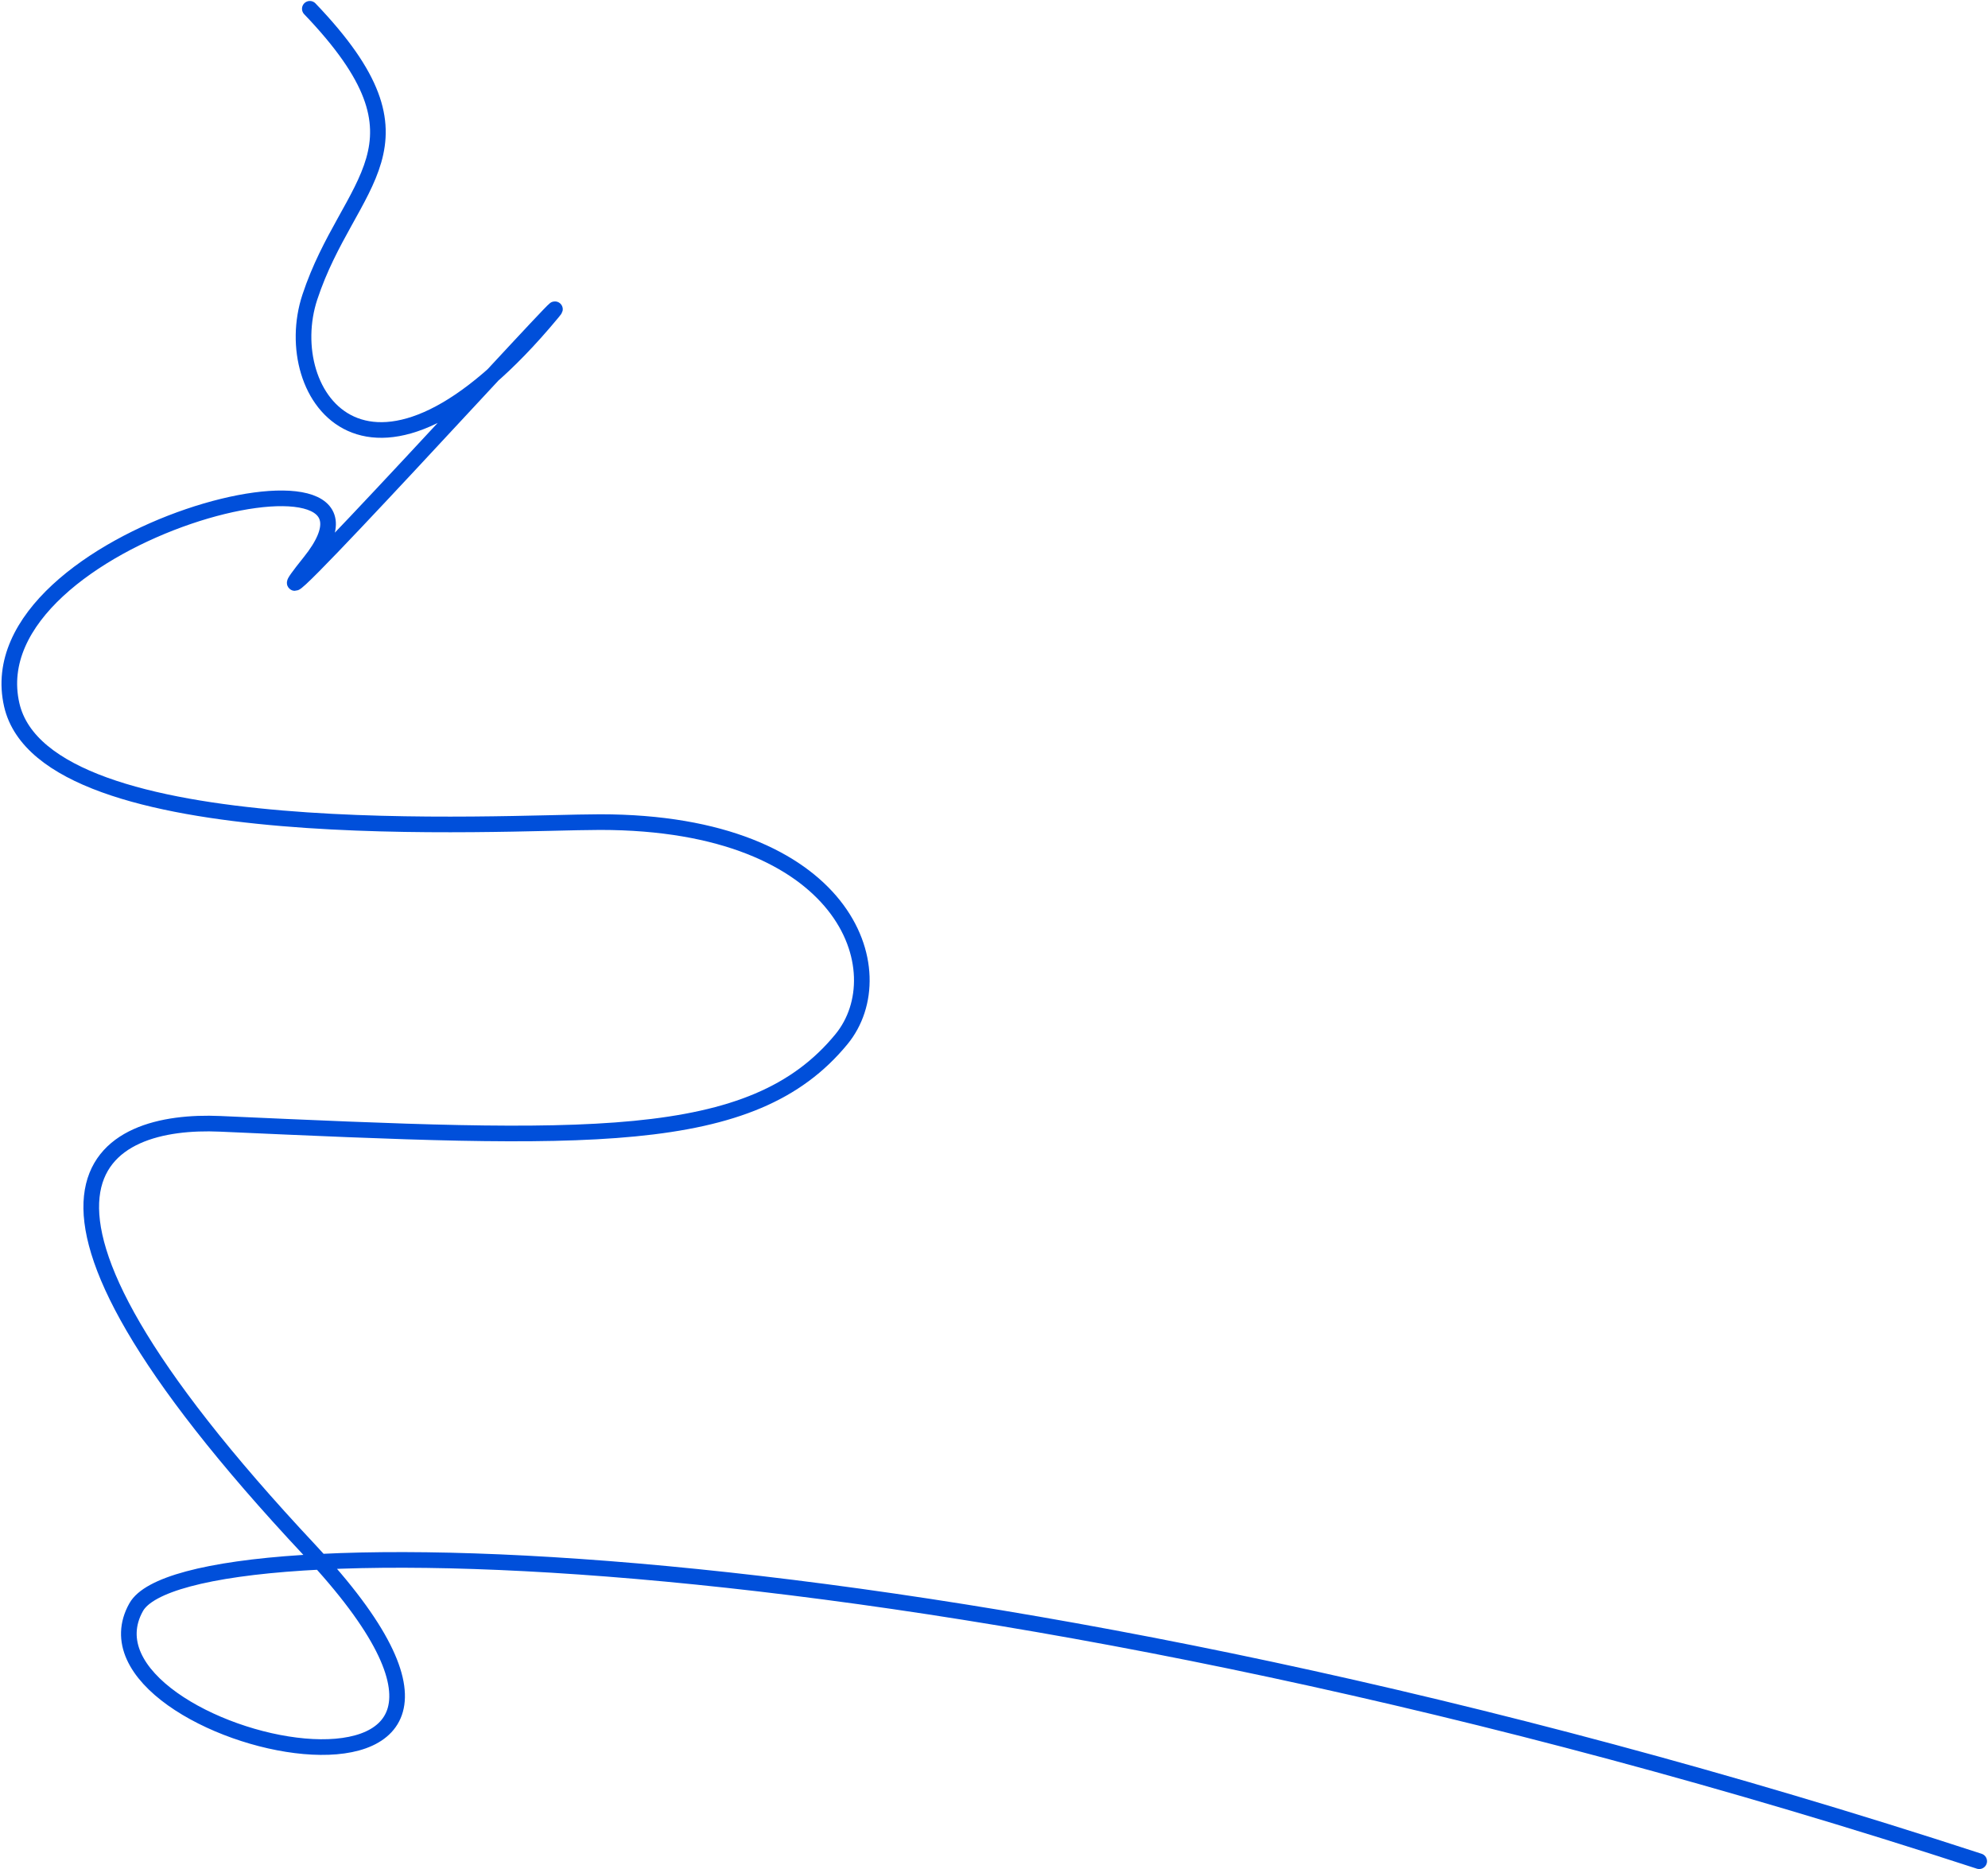 <svg width="1017" height="956" viewBox="0 0 1017 956" fill="none" xmlns="http://www.w3.org/2000/svg">
<path d="M158.5 4.5C225.797 74.747 178.351 91.848 158.5 152C142 202 189.641 271.907 282.5 160C302 136.5 110.531 347.258 158.5 287.5C216.297 215.5 -14 273 6 360.5C23.108 435.345 257.865 420.5 307 420.5C433 420.5 458.78 497 430.5 531.5C384.617 587.474 299.965 583.196 112.617 574.83C53.526 572.191 -18.713 603.941 158.5 793C308.006 952.5 30.937 891 69.666 822.058C95.311 776.407 494.5 783 1012.5 952" stroke="#004FDA" stroke-width="8" stroke-linecap="round"/>
</svg>

